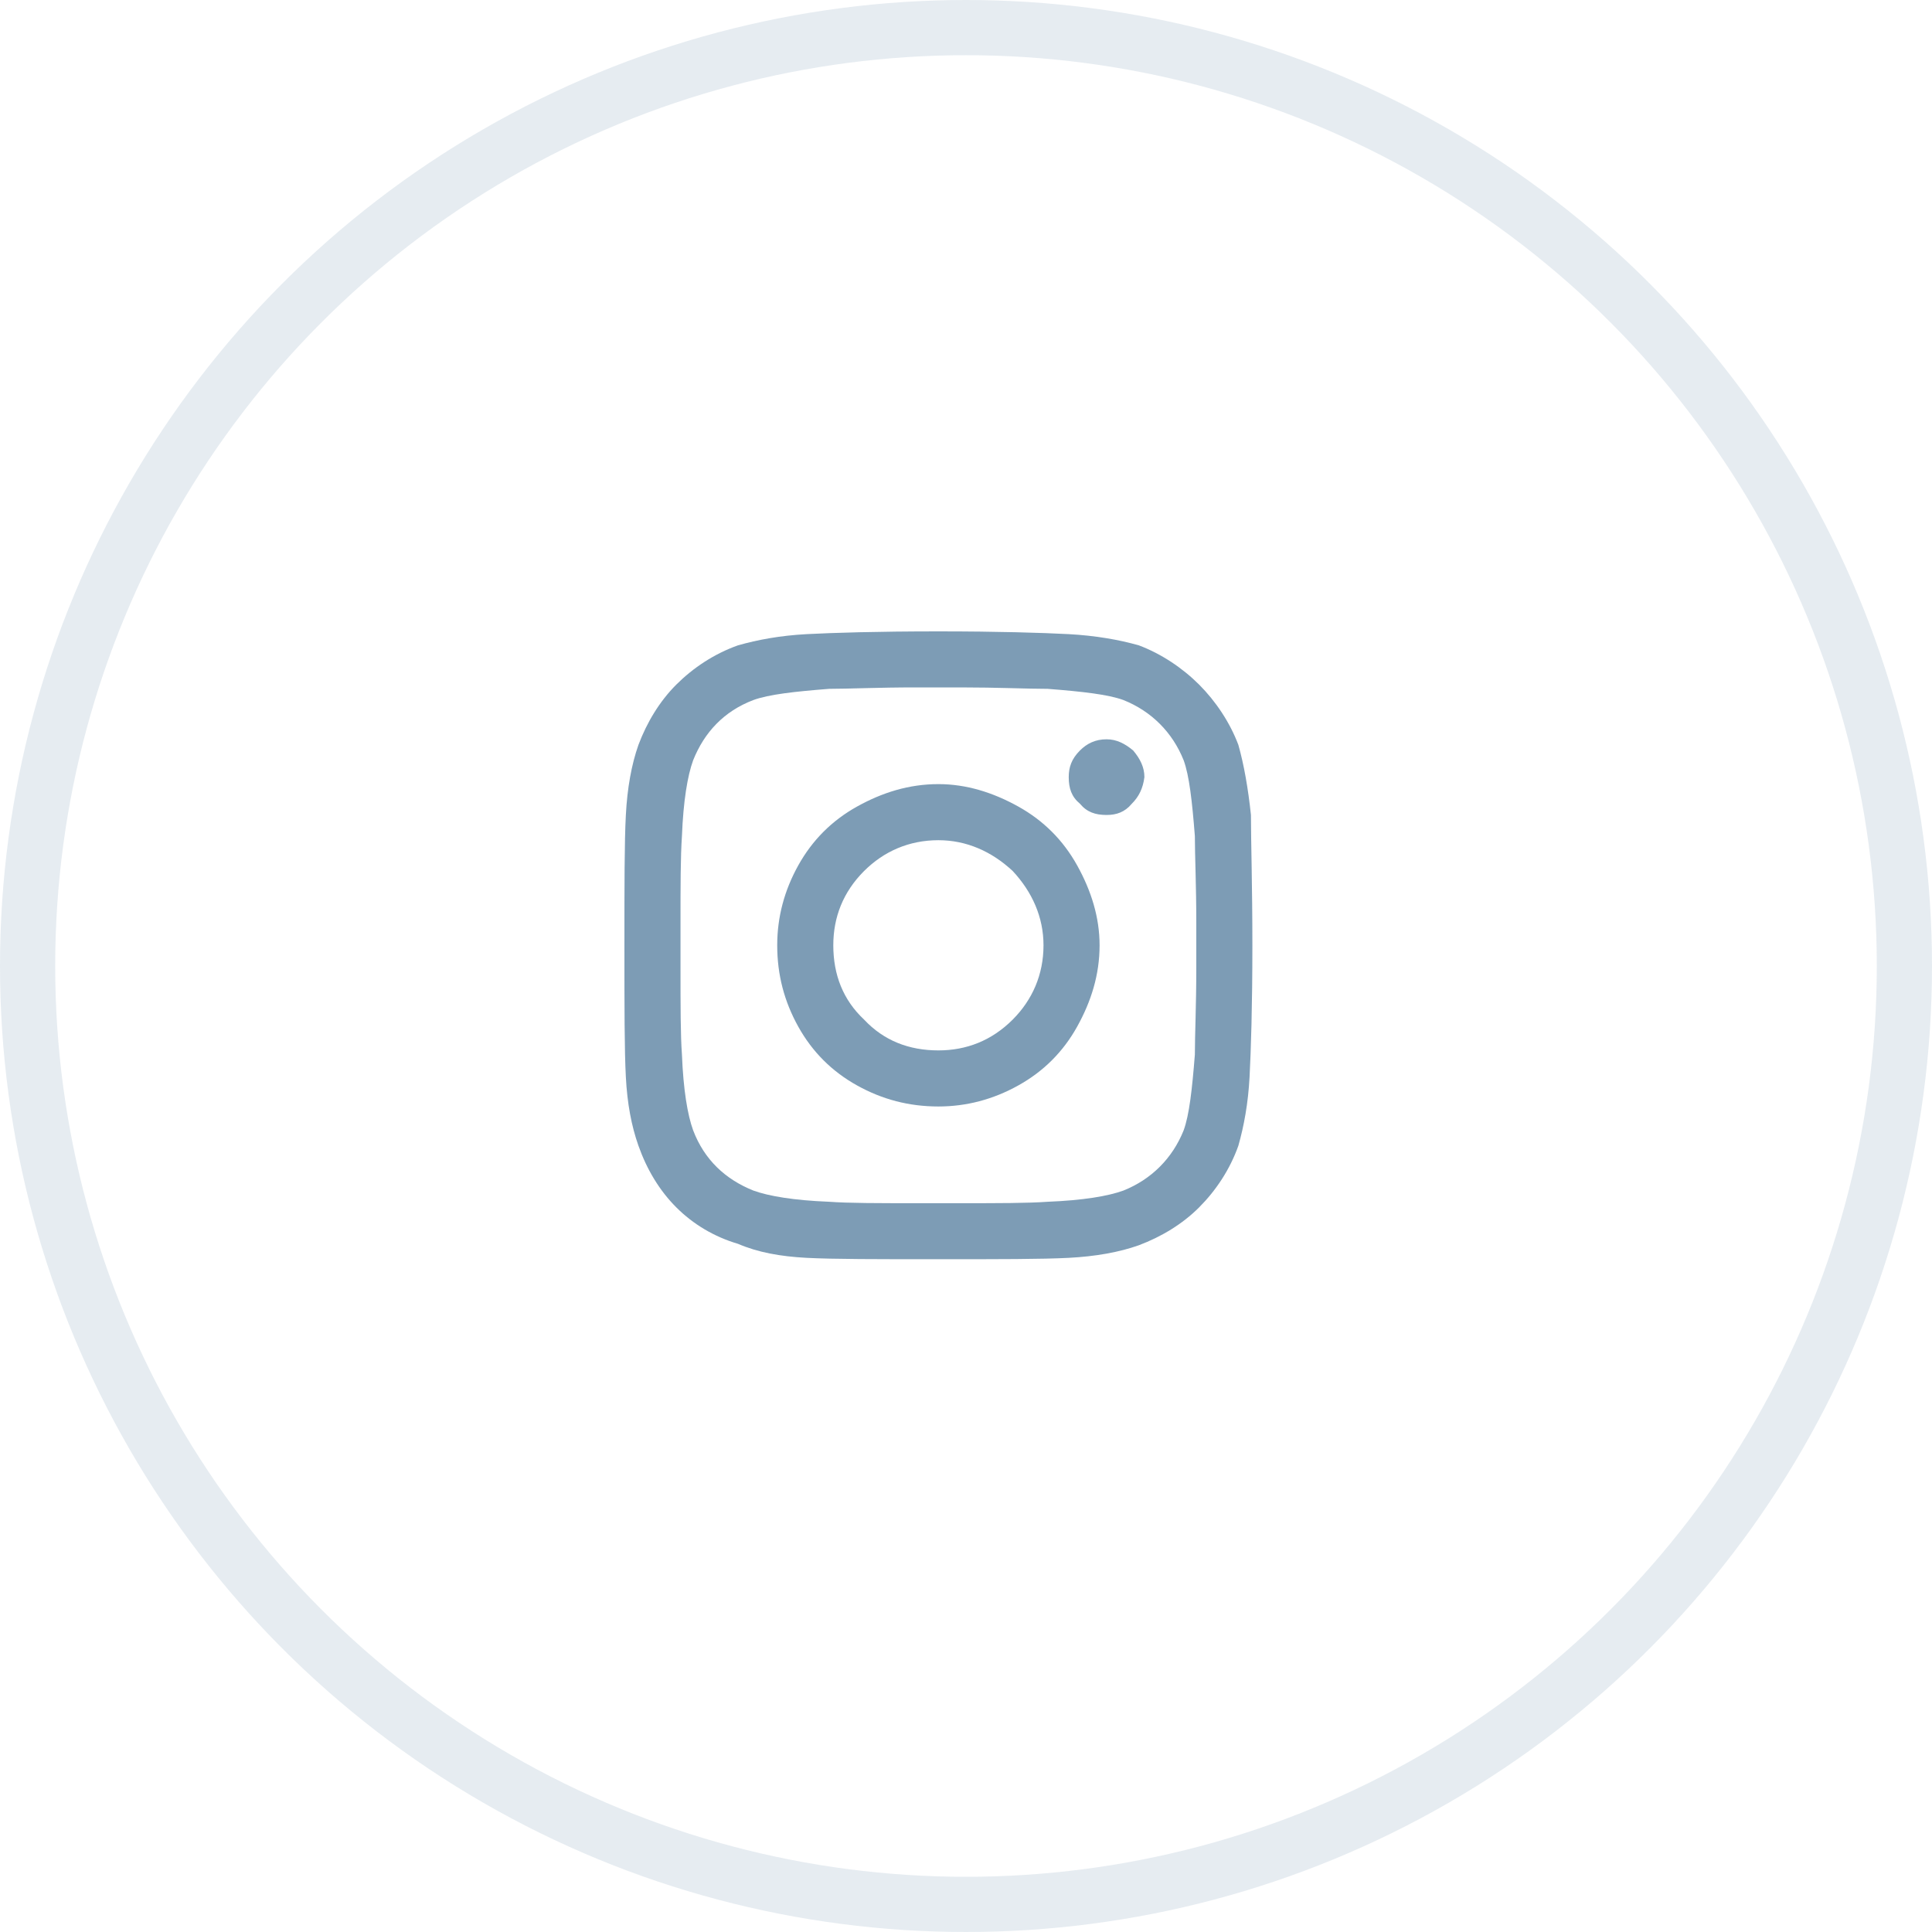 <svg width="35" height="35" viewBox="0 0 35 35" fill="none" xmlns="http://www.w3.org/2000/svg">
<circle opacity="0.1" cx="17.5" cy="17.5" r="17" stroke="#044072"/>
<path opacity="0.8" d="M17 14.205C17.508 14.205 17.99 14.357 18.447 14.611C18.904 14.865 19.26 15.221 19.514 15.678C19.768 16.135 19.92 16.617 19.92 17.125C19.92 17.658 19.768 18.141 19.514 18.598C19.26 19.055 18.904 19.41 18.447 19.664C17.99 19.918 17.508 20.045 17 20.045C16.467 20.045 15.984 19.918 15.527 19.664C15.07 19.41 14.715 19.055 14.461 18.598C14.207 18.141 14.08 17.658 14.08 17.125C14.08 16.617 14.207 16.135 14.461 15.678C14.715 15.221 15.07 14.865 15.527 14.611C15.984 14.357 16.467 14.205 17 14.205ZM17 19.029C17.508 19.029 17.965 18.852 18.346 18.471C18.701 18.115 18.904 17.658 18.904 17.125C18.904 16.617 18.701 16.16 18.346 15.779C17.965 15.424 17.508 15.221 17 15.221C16.467 15.221 16.01 15.424 15.654 15.779C15.273 16.16 15.096 16.617 15.096 17.125C15.096 17.658 15.273 18.115 15.654 18.471C16.01 18.852 16.467 19.029 17 19.029ZM20.732 14.078C20.732 13.9 20.656 13.748 20.529 13.596C20.377 13.469 20.225 13.393 20.047 13.393C19.844 13.393 19.691 13.469 19.564 13.596C19.412 13.748 19.361 13.9 19.361 14.078C19.361 14.281 19.412 14.434 19.564 14.56C19.691 14.713 19.844 14.764 20.047 14.764C20.225 14.764 20.377 14.713 20.504 14.56C20.631 14.434 20.707 14.281 20.732 14.078ZM22.662 14.764C22.662 15.246 22.688 16.033 22.688 17.125C22.688 18.242 22.662 19.029 22.637 19.512C22.611 19.994 22.535 20.4 22.434 20.756C22.281 21.188 22.027 21.568 21.723 21.873C21.418 22.178 21.037 22.406 20.631 22.559C20.275 22.686 19.844 22.762 19.361 22.787C18.879 22.812 18.092 22.812 17 22.812C15.883 22.812 15.096 22.812 14.613 22.787C14.131 22.762 13.725 22.686 13.369 22.533C12.938 22.406 12.557 22.178 12.252 21.873C11.947 21.568 11.719 21.188 11.566 20.756C11.44 20.4 11.363 19.994 11.338 19.512C11.312 19.029 11.312 18.242 11.312 17.125C11.312 16.033 11.312 15.246 11.338 14.764C11.363 14.281 11.44 13.85 11.566 13.494C11.719 13.088 11.947 12.707 12.252 12.402C12.557 12.098 12.938 11.844 13.369 11.691C13.725 11.59 14.131 11.514 14.613 11.488C15.096 11.463 15.883 11.438 17 11.438C18.092 11.438 18.879 11.463 19.361 11.488C19.844 11.514 20.275 11.59 20.631 11.691C21.037 11.844 21.418 12.098 21.723 12.402C22.027 12.707 22.281 13.088 22.434 13.494C22.535 13.85 22.611 14.281 22.662 14.764ZM21.443 20.477C21.545 20.197 21.596 19.74 21.646 19.105C21.646 18.75 21.672 18.217 21.672 17.531V16.719C21.672 16.033 21.646 15.5 21.646 15.145C21.596 14.51 21.545 14.053 21.443 13.773C21.24 13.266 20.859 12.885 20.352 12.682C20.072 12.58 19.615 12.529 18.98 12.479C18.6 12.479 18.066 12.453 17.406 12.453H16.594C15.908 12.453 15.375 12.479 15.02 12.479C14.385 12.529 13.928 12.58 13.648 12.682C13.115 12.885 12.76 13.266 12.557 13.773C12.455 14.053 12.379 14.51 12.354 15.145C12.328 15.525 12.328 16.059 12.328 16.719V17.531C12.328 18.217 12.328 18.75 12.354 19.105C12.379 19.74 12.455 20.197 12.557 20.477C12.76 21.01 13.141 21.365 13.648 21.568C13.928 21.67 14.385 21.746 15.02 21.771C15.375 21.797 15.908 21.797 16.594 21.797H17.406C18.092 21.797 18.625 21.797 18.98 21.771C19.615 21.746 20.072 21.67 20.352 21.568C20.859 21.365 21.24 20.984 21.443 20.477Z" fill="#5D83A3"/>
</svg>

